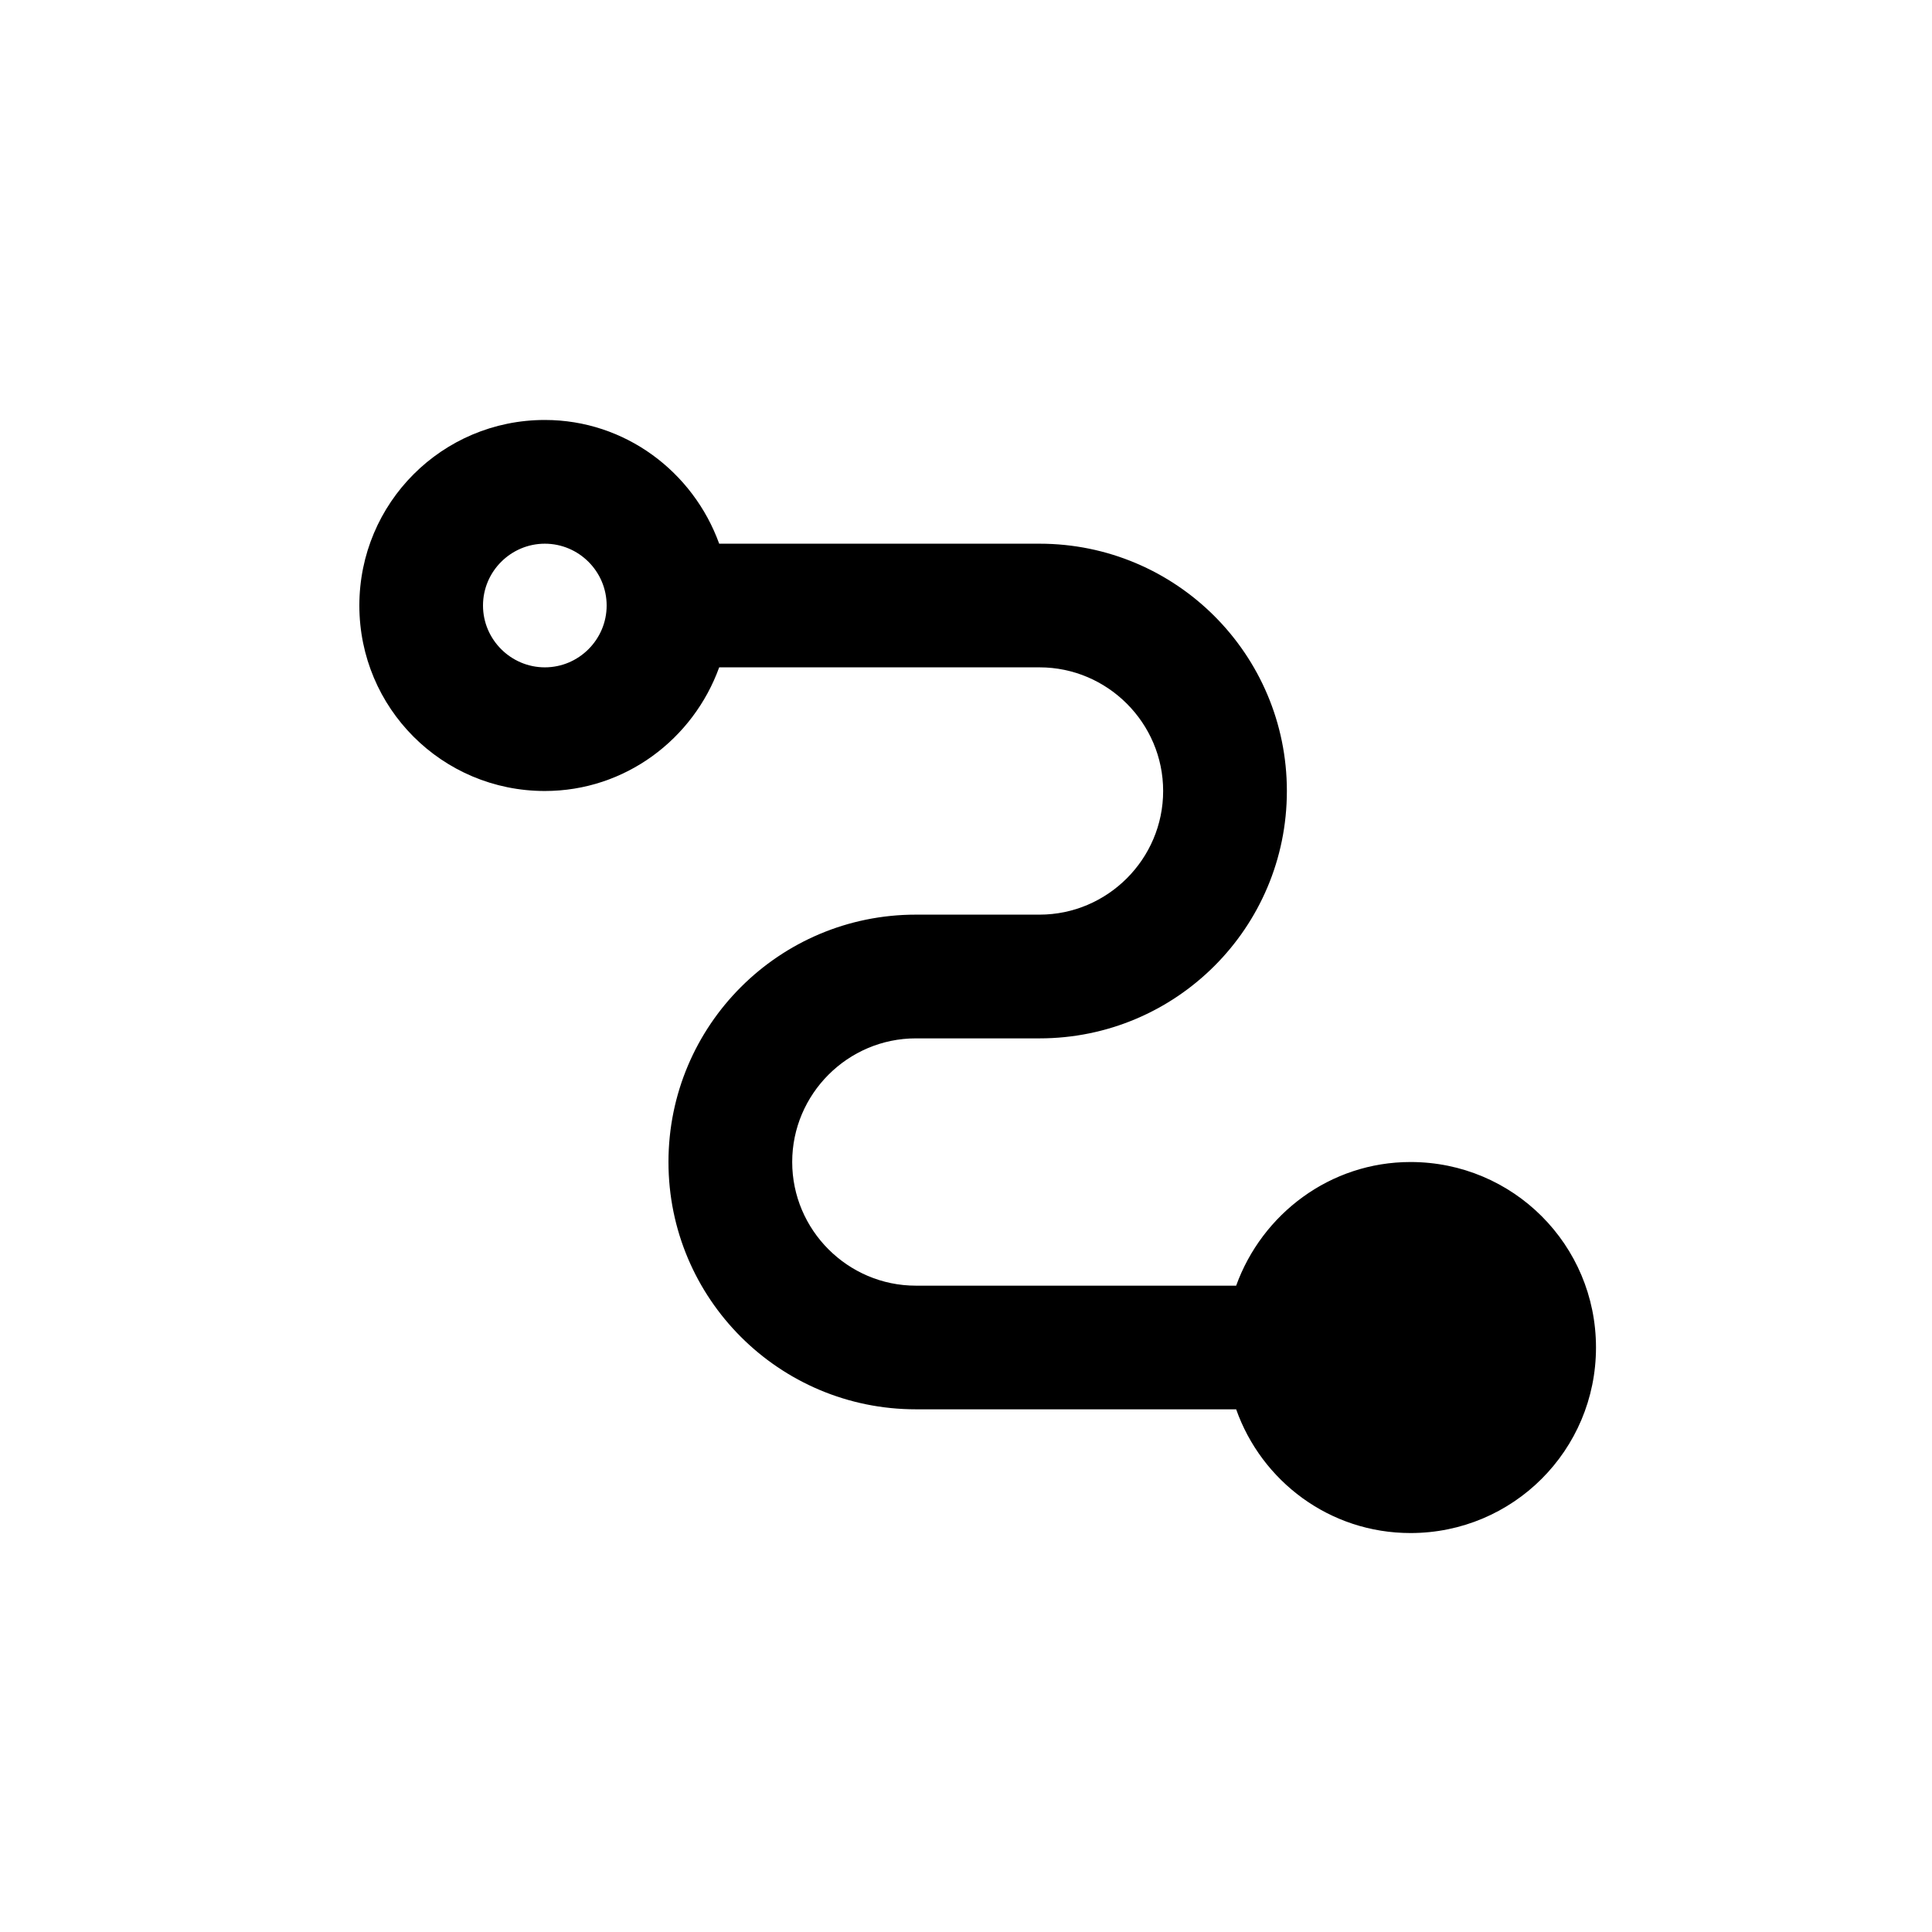 <svg width="24" height="24" viewBox="0 0 24 24" fill="none" xmlns="http://www.w3.org/2000/svg">
<path d="M17.522 14.435C16.523 14.435 15.678 15.08 15.356 15.971H11.377C10.532 15.971 9.841 15.28 9.841 14.435C9.841 13.59 10.532 12.899 11.377 12.899H12.913C14.611 12.899 15.986 11.524 15.986 9.826C15.986 8.129 14.611 6.754 12.913 6.754H8.934C8.612 5.863 7.767 5.217 6.768 5.217C5.493 5.217 4.464 6.247 4.464 7.522C4.464 8.797 5.493 9.826 6.768 9.826C7.767 9.826 8.612 9.181 8.934 8.29H12.913C13.758 8.29 14.449 8.981 14.449 9.826C14.449 10.671 13.758 11.362 12.913 11.362H11.377C9.679 11.362 8.304 12.737 8.304 14.435C8.304 16.132 9.679 17.507 11.377 17.507H15.356C15.671 18.398 16.515 19.044 17.522 19.044C18.797 19.044 19.826 18.014 19.826 16.739C19.826 15.464 18.797 14.435 17.522 14.435ZM6.768 8.29C6.346 8.29 6 7.944 6 7.522C6 7.099 6.346 6.754 6.768 6.754C7.191 6.754 7.536 7.099 7.536 7.522C7.536 7.944 7.191 8.29 6.768 8.29Z" fill="black"/>
</svg>
